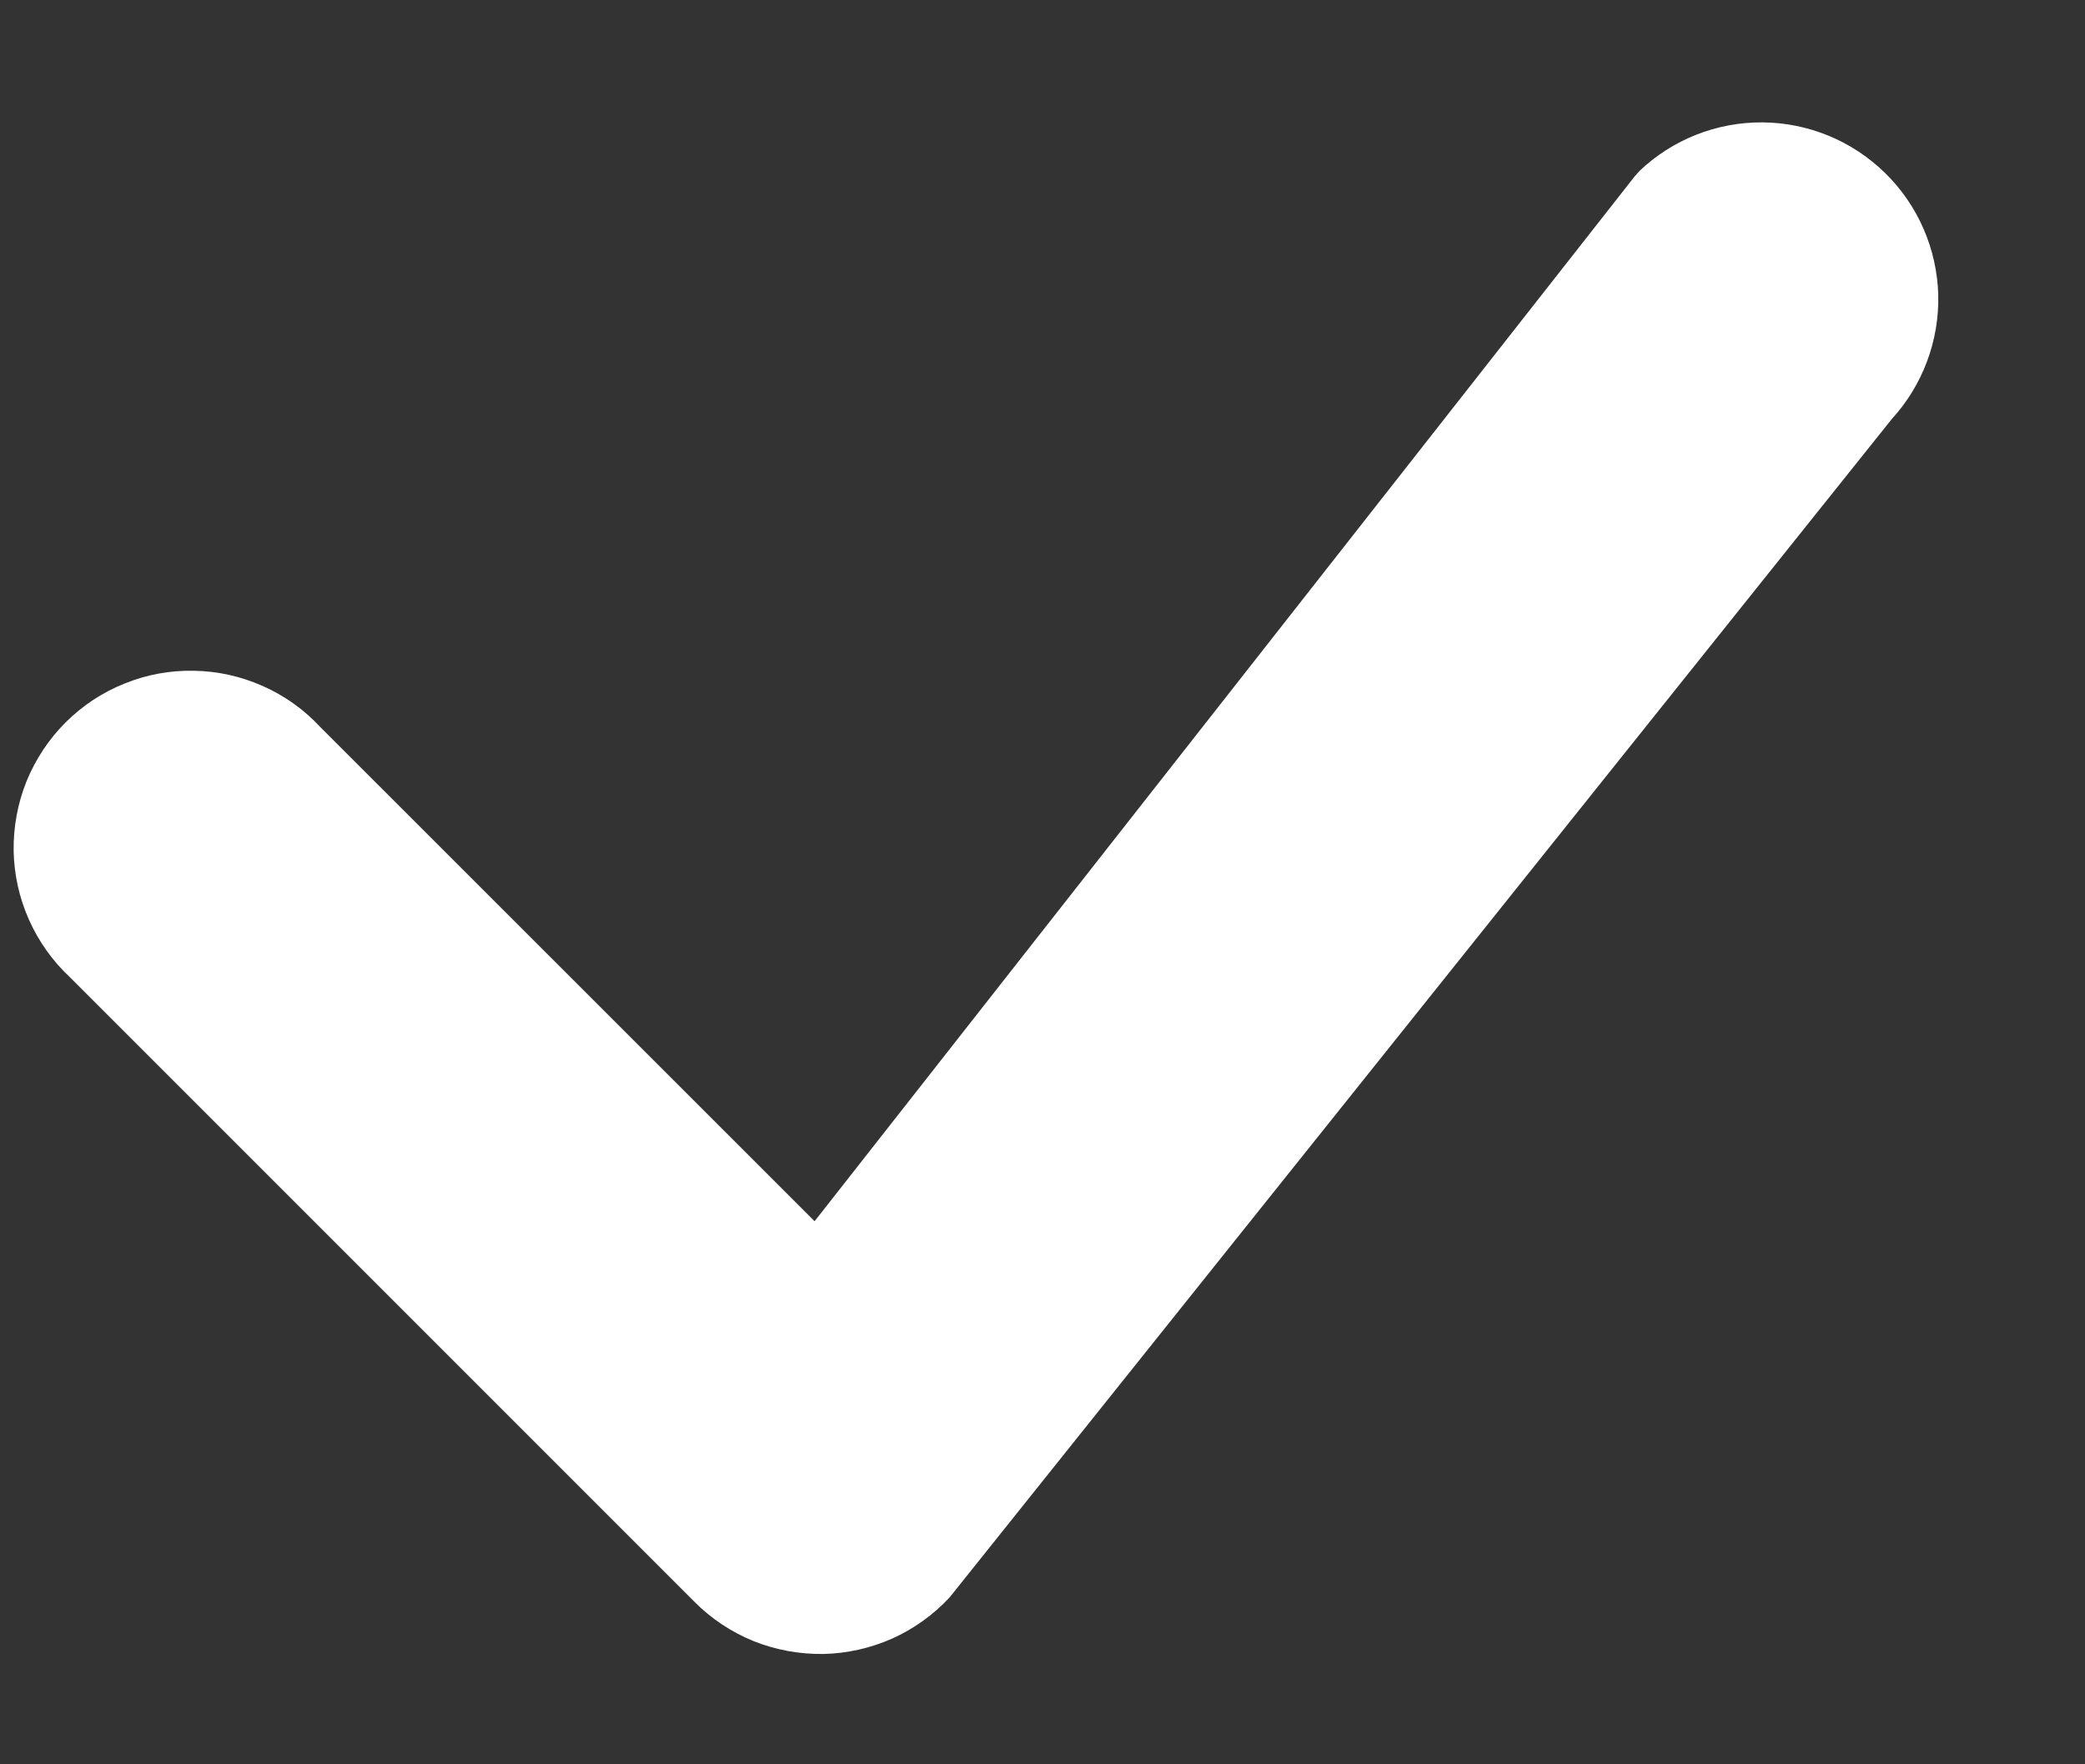 <svg width="13" height="11" viewBox="0 0 13 11" fill="none" xmlns="http://www.w3.org/2000/svg">
<rect x="0" y="0" width="13" height="11" fill="#333333" stroke="none"/>
<path d="M10.22 1.068C10.427 0.87 10.703 0.761 10.989 0.763C11.276 0.765 11.55 0.879 11.754 1.079C11.959 1.28 12.077 1.552 12.085 1.838C12.092 2.124 11.988 2.402 11.795 2.613L5.921 9.959C5.82 10.068 5.698 10.155 5.563 10.216C5.427 10.276 5.281 10.309 5.133 10.312C4.984 10.314 4.837 10.287 4.699 10.232C4.561 10.176 4.436 10.093 4.331 9.988L0.436 6.093C0.328 5.992 0.241 5.87 0.181 5.735C0.12 5.599 0.088 5.453 0.085 5.305C0.083 5.157 0.11 5.009 0.165 4.872C0.221 4.735 0.303 4.61 0.408 4.505C0.513 4.4 0.638 4.317 0.776 4.262C0.913 4.206 1.06 4.179 1.208 4.182C1.357 4.184 1.503 4.217 1.638 4.277C1.774 4.337 1.896 4.424 1.997 4.533L5.079 7.614L10.192 1.1C10.201 1.089 10.211 1.078 10.221 1.068H10.22Z" fill="white"/>
</svg>
